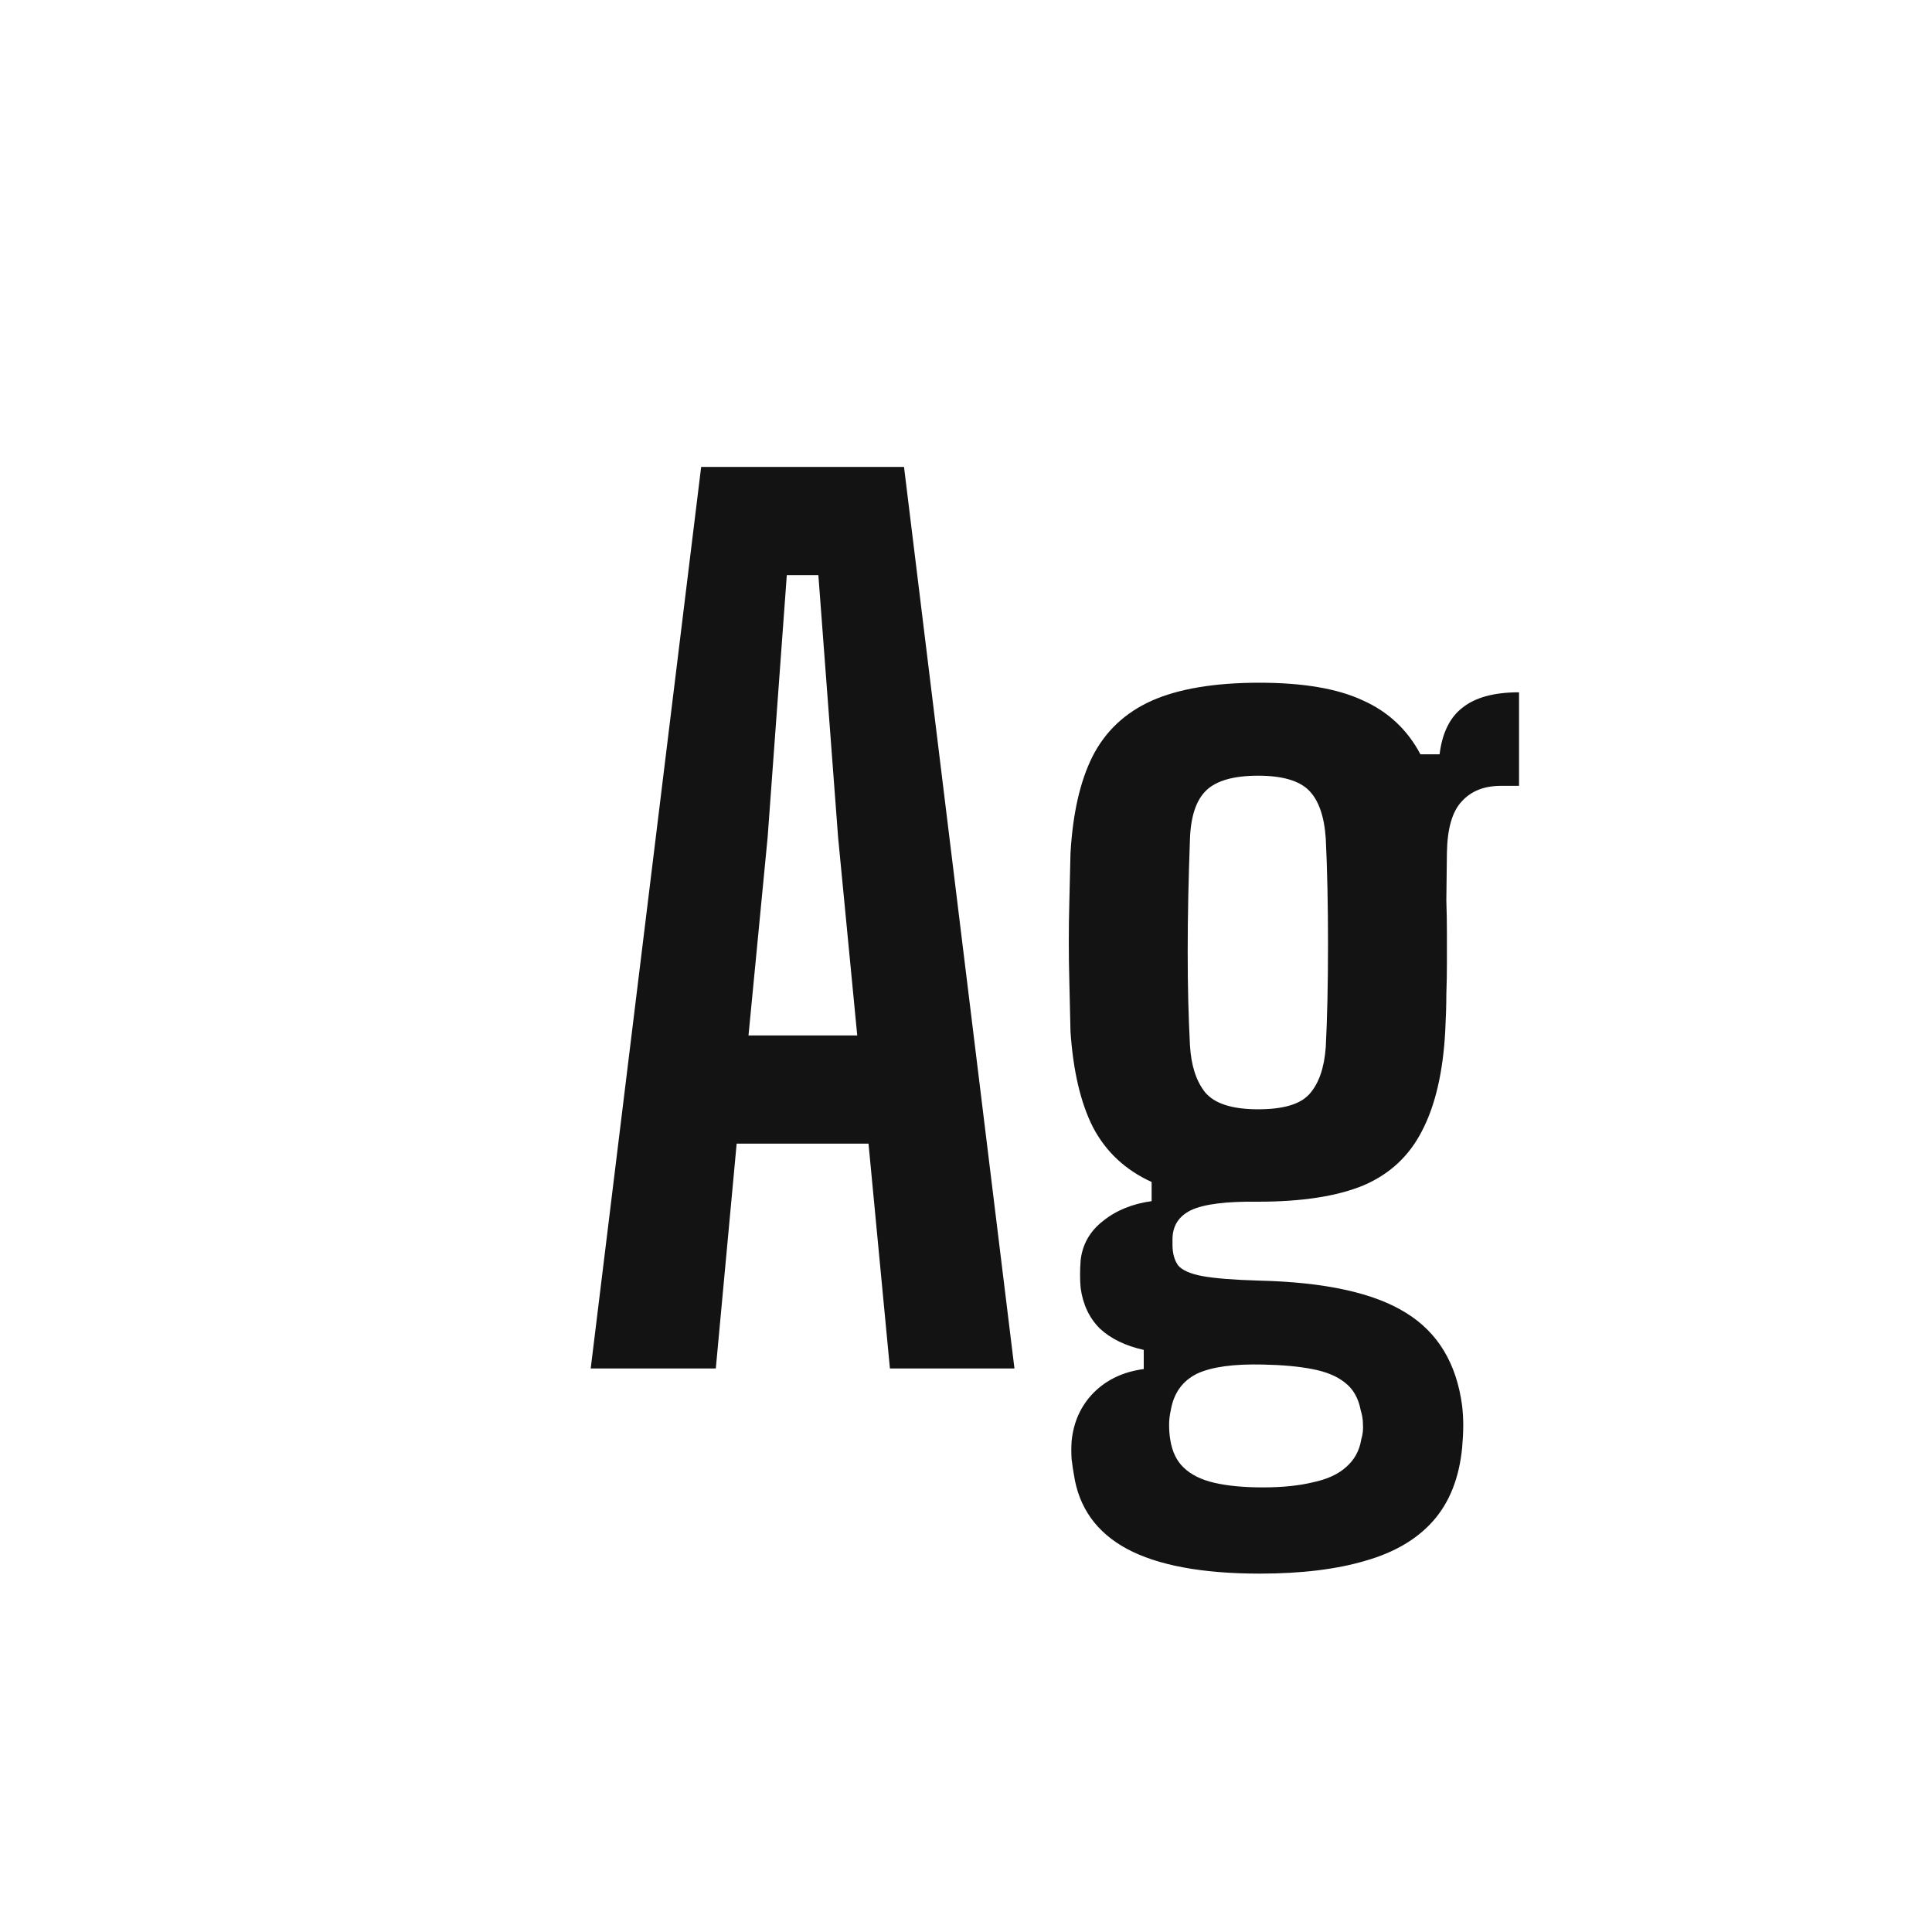<svg width="24" height="24" viewBox="0 0 24 24" fill="none" xmlns="http://www.w3.org/2000/svg">
<path d="M7.338 17L8.71 5.8H11.23L12.602 17H11.055L10.789 14.207H9.151L8.892 17H7.338ZM9.298 12.863H10.649L10.411 10.399L10.166 7.144H9.774L9.536 10.399L9.298 12.863ZM15.65 19.548C14.931 19.548 14.381 19.445 13.998 19.24C13.62 19.035 13.401 18.727 13.34 18.316C13.331 18.265 13.321 18.202 13.312 18.127C13.307 18.052 13.307 17.978 13.312 17.903C13.335 17.665 13.426 17.464 13.585 17.301C13.748 17.138 13.956 17.04 14.208 17.007V16.769C13.979 16.718 13.797 16.629 13.662 16.503C13.531 16.372 13.452 16.204 13.424 15.999C13.419 15.943 13.417 15.889 13.417 15.838C13.417 15.782 13.419 15.721 13.424 15.656C13.447 15.455 13.541 15.292 13.704 15.166C13.867 15.035 14.068 14.954 14.306 14.921V14.683C13.979 14.534 13.737 14.307 13.578 14.004C13.424 13.701 13.331 13.304 13.298 12.814C13.293 12.585 13.289 12.382 13.284 12.205C13.279 12.028 13.277 11.86 13.277 11.701C13.277 11.538 13.279 11.367 13.284 11.19C13.289 11.013 13.293 10.817 13.298 10.602C13.326 10.107 13.417 9.706 13.571 9.398C13.73 9.085 13.975 8.854 14.306 8.705C14.642 8.556 15.088 8.481 15.643 8.481C16.184 8.481 16.611 8.553 16.924 8.698C17.241 8.838 17.482 9.062 17.645 9.37H17.883C17.916 9.104 18.011 8.91 18.17 8.789C18.329 8.663 18.562 8.6 18.87 8.6V9.762H18.646C18.436 9.762 18.273 9.827 18.156 9.958C18.039 10.084 17.979 10.296 17.974 10.595L17.967 11.183C17.972 11.328 17.974 11.463 17.974 11.589C17.974 11.715 17.974 11.841 17.974 11.967C17.974 12.088 17.972 12.217 17.967 12.352C17.967 12.487 17.962 12.641 17.953 12.814C17.925 13.323 17.829 13.733 17.666 14.046C17.507 14.359 17.265 14.585 16.938 14.725C16.611 14.86 16.175 14.928 15.629 14.928C15.232 14.923 14.955 14.958 14.796 15.033C14.642 15.108 14.565 15.229 14.565 15.397V15.46C14.565 15.567 14.588 15.654 14.635 15.719C14.686 15.78 14.787 15.824 14.936 15.852C15.09 15.88 15.323 15.899 15.636 15.908C16.457 15.927 17.066 16.06 17.463 16.307C17.86 16.55 18.093 16.935 18.163 17.462C18.172 17.541 18.177 17.623 18.177 17.707C18.177 17.791 18.172 17.884 18.163 17.987C18.126 18.36 18.007 18.661 17.806 18.89C17.605 19.119 17.325 19.284 16.966 19.387C16.607 19.494 16.168 19.548 15.65 19.548ZM15.685 18.477C15.928 18.477 16.135 18.456 16.308 18.414C16.485 18.377 16.623 18.314 16.721 18.225C16.824 18.136 16.887 18.022 16.91 17.882C16.929 17.817 16.936 17.754 16.931 17.693C16.931 17.637 16.922 17.579 16.903 17.518C16.875 17.369 16.81 17.254 16.707 17.175C16.609 17.096 16.474 17.04 16.301 17.007C16.133 16.974 15.93 16.956 15.692 16.951C15.328 16.942 15.055 16.979 14.873 17.063C14.691 17.152 14.581 17.303 14.544 17.518C14.53 17.579 14.523 17.639 14.523 17.7C14.523 17.765 14.528 17.826 14.537 17.882C14.56 18.031 14.616 18.148 14.705 18.232C14.798 18.321 14.927 18.384 15.09 18.421C15.253 18.458 15.452 18.477 15.685 18.477ZM15.629 13.78C15.942 13.78 16.154 13.717 16.266 13.591C16.383 13.46 16.45 13.267 16.469 13.01C16.478 12.837 16.485 12.641 16.49 12.422C16.495 12.198 16.497 11.967 16.497 11.729C16.497 11.491 16.495 11.258 16.49 11.029C16.485 10.8 16.478 10.595 16.469 10.413C16.45 10.138 16.38 9.939 16.259 9.818C16.138 9.697 15.928 9.636 15.629 9.636C15.326 9.636 15.111 9.697 14.985 9.818C14.859 9.939 14.791 10.142 14.782 10.427C14.773 10.674 14.766 10.915 14.761 11.148C14.756 11.381 14.754 11.605 14.754 11.82C14.754 12.035 14.756 12.24 14.761 12.436C14.766 12.627 14.773 12.809 14.782 12.982C14.796 13.234 14.859 13.43 14.971 13.57C15.088 13.71 15.307 13.78 15.629 13.78Z" fill="#131313"/>
</svg>

